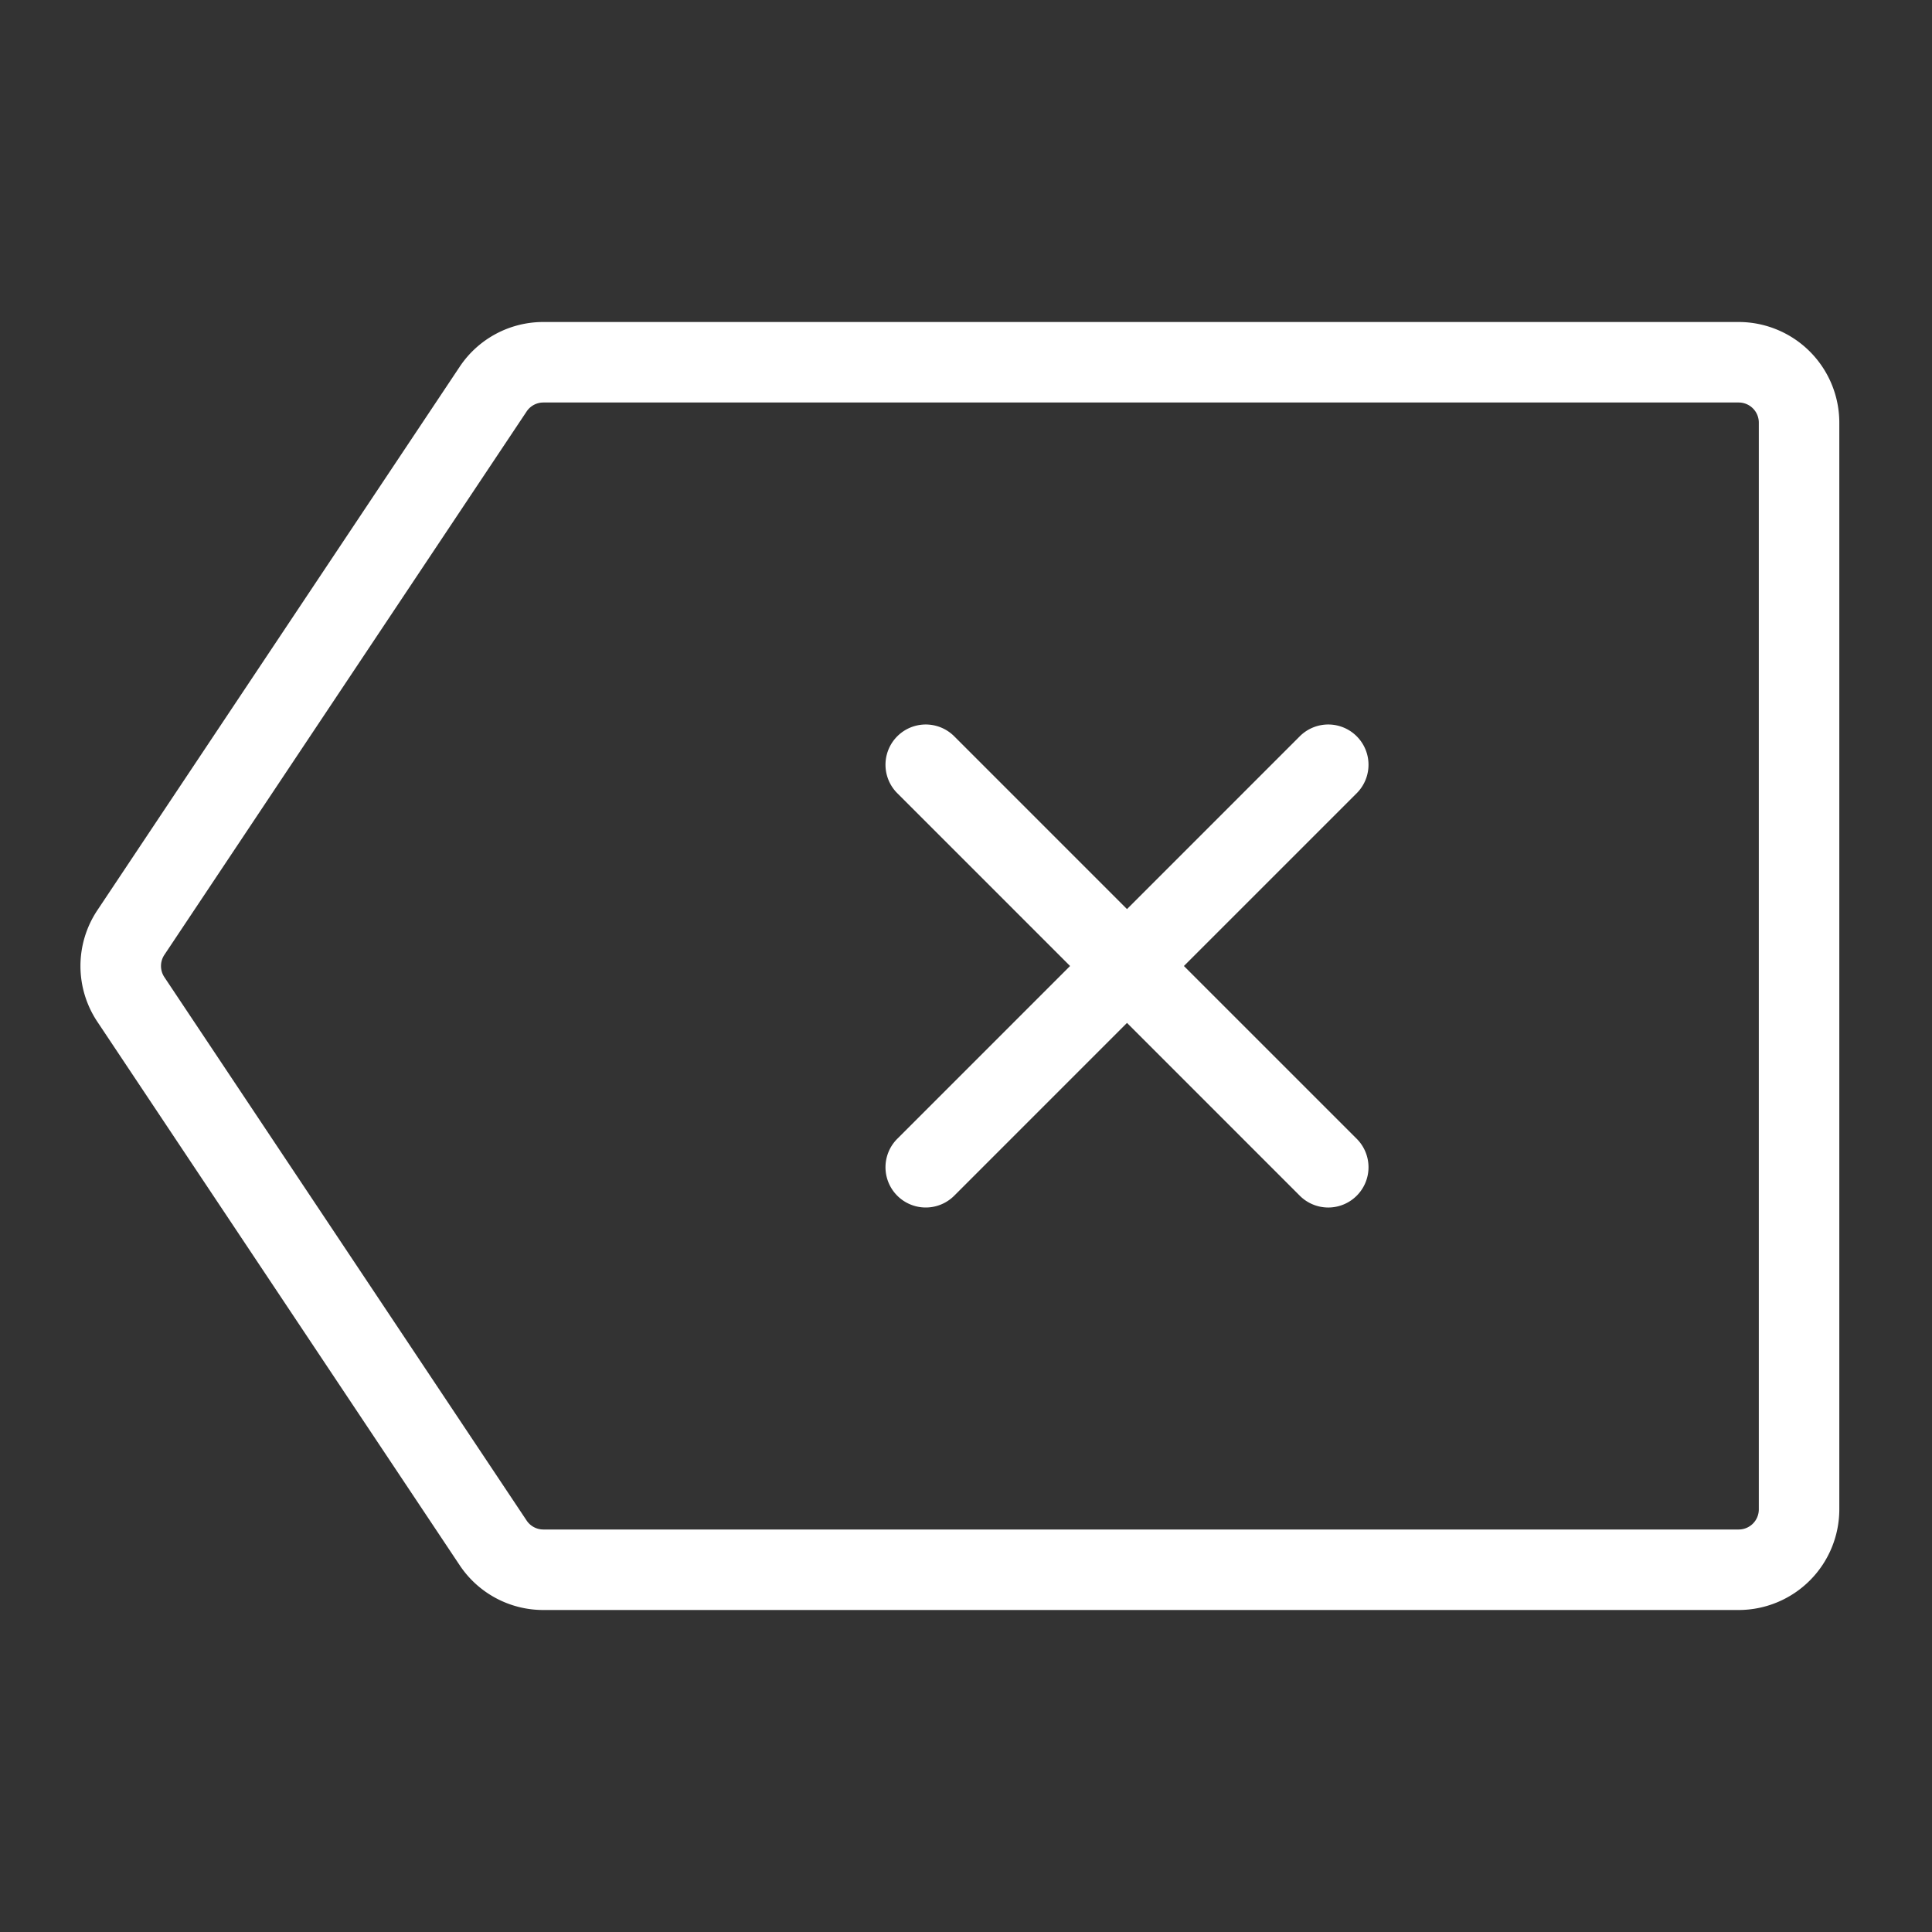<?xml version="1.0" standalone="no"?><!DOCTYPE svg PUBLIC "-//W3C//DTD SVG 1.1//EN" "http://www.w3.org/Graphics/SVG/1.1/DTD/svg11.dtd"><svg t="1708850050324" class="icon" viewBox="0 0 1024 1024" version="1.1" xmlns="http://www.w3.org/2000/svg" p-id="24350" xmlns:xlink="http://www.w3.org/1999/xlink" width="32" height="32"><rect x="0" y="0" width="1024" height="1024" fill="#333333" stroke="none"/><path d="M921.54 853.333H288a53.227 53.227 0 0 1-44.373-23.747l-192-288a53.207 53.207 0 0 1 0-59.173l192-288A53.227 53.227 0 0 1 288 170.667h633.54a53.393 53.393 0 0 1 53.333 53.333v576a53.393 53.393 0 0 1-53.333 53.333zM288 213.333a10.667 10.667 0 0 0-8.873 4.747l-192 288a10.667 10.667 0 0 0 0 11.84l192 288A10.667 10.667 0 0 0 288 810.667h633.54a10.667 10.667 0 0 0 10.667-10.667V224a10.667 10.667 0 0 0-10.667-10.667z m431.087 420.42a21.333 21.333 0 0 0 0-30.173L627.5 512l91.587-91.58a21.333 21.333 0 1 0-30.173-30.173L597.333 481.833 505.753 390.247a21.333 21.333 0 0 0-30.173 30.173L567.167 512 475.58 603.58a21.333 21.333 0 0 0 30.173 30.173L597.333 542.167l91.58 91.587a21.333 21.333 0 0 0 30.173 0z" fill="#ffffff" p-id="24351"></path></svg>